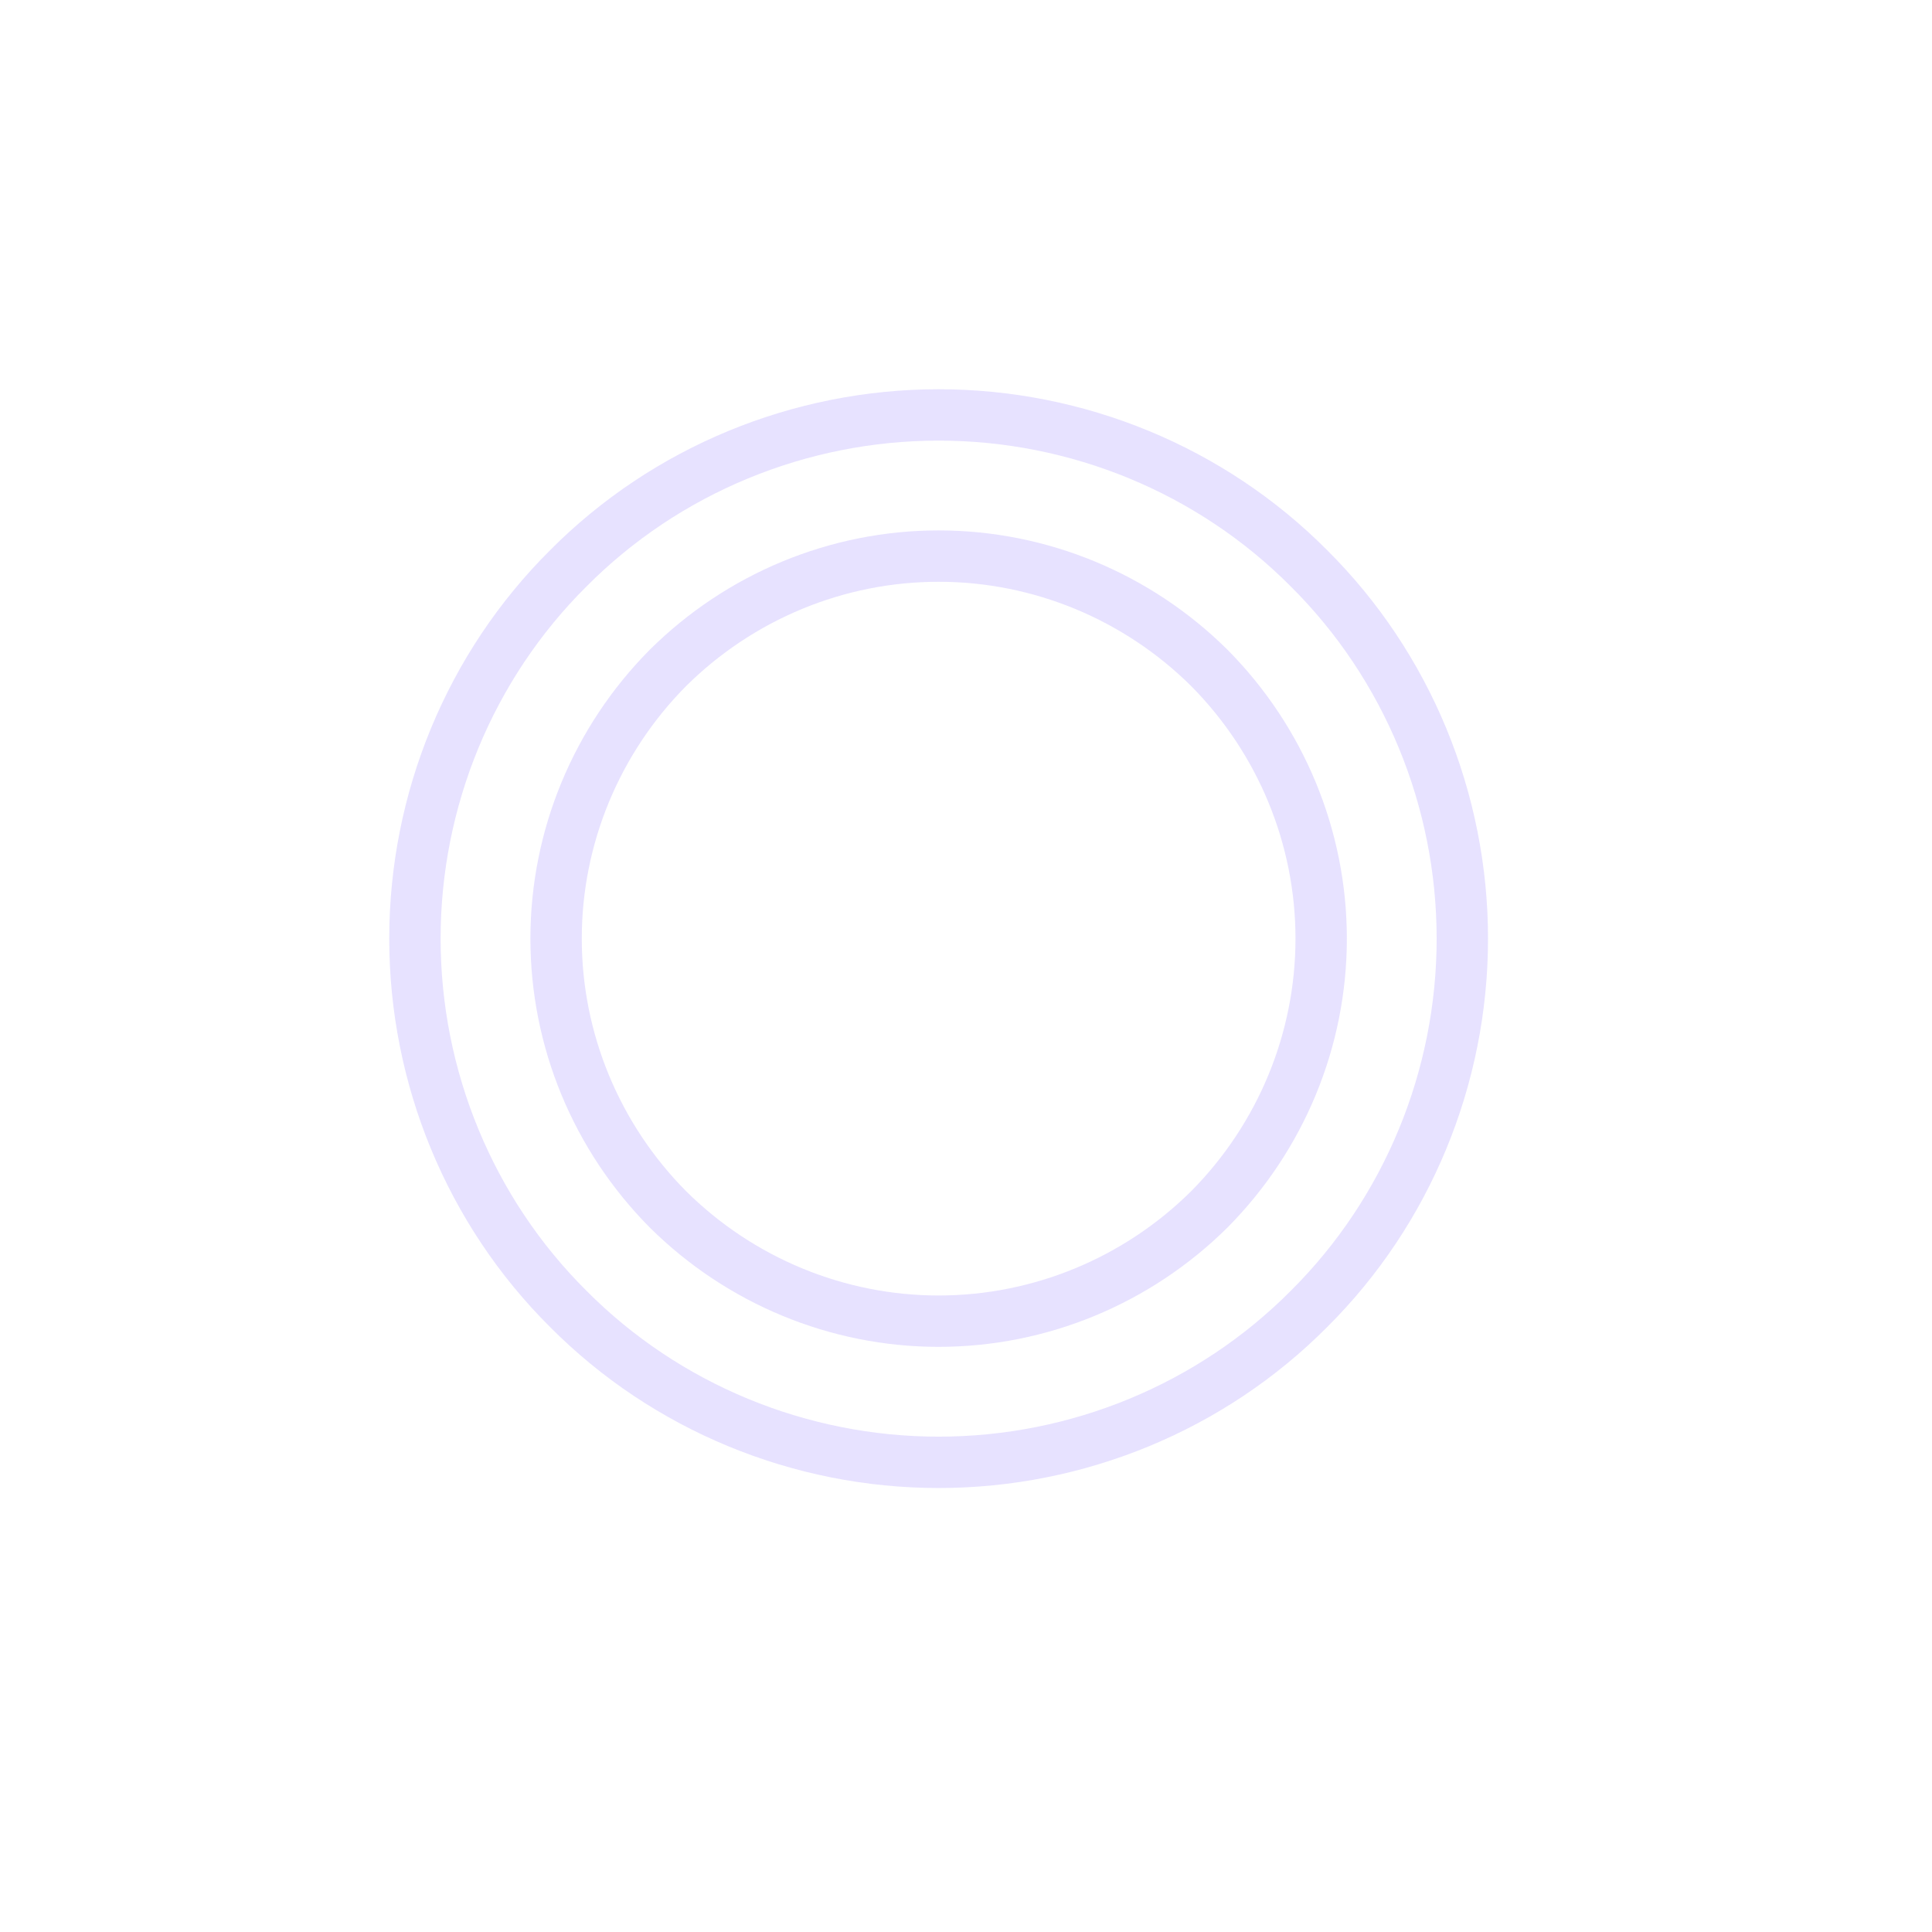 <?xml version="1.0" encoding="UTF-8"?>
<svg xmlns="http://www.w3.org/2000/svg" xmlns:xlink="http://www.w3.org/1999/xlink" width="12" height="12" viewBox="0 0 12 12" version="1.1">
<defs>
<filter id="alpha" filterUnits="objectBoundingBox" x="0%" y="0%" width="100%" height="100%">
  <feColorMatrix type="matrix" in="SourceGraphic" values="0 0 0 0 1 0 0 0 0 1 0 0 0 0 1 0 0 0 1 0"/>
</filter>
<mask id="mask0">
  <g filter="url(#alpha)">
<rect x="0" y="0" width="12" height="12" style="fill:rgb(0%,0%,0%);fill-opacity:0.418;stroke:none;"/>
  </g>
</mask>
<clipPath id="clip1">
  <rect x="0" y="0" width="12" height="12"/>
</clipPath>
<g id="surface5" clip-path="url(#clip1)">
<path style="fill:none;stroke-width:29.002;stroke-linecap:butt;stroke-linejoin:miter;stroke:rgb(77.647%,72.549%,100%);stroke-opacity:1;stroke-miterlimit:4;" d="M 825.71 530 C 825.71 608.327 794.655 683.893 739.102 739.102 C 683.893 794.655 608.327 825.71 530 825.71 C 451.673 825.71 376.107 794.655 320.898 739.102 C 265.345 683.893 234.29 608.327 234.29 530 C 234.29 451.673 265.345 376.107 320.898 320.898 C 376.107 265.345 451.673 234.29 530 234.29 C 608.327 234.29 683.893 265.345 739.102 320.898 C 794.655 376.107 825.71 451.673 825.71 530 Z M 825.71 530 " transform="matrix(0.011,0,0,0.011,0,0)"/>
</g>
<mask id="mask1">
  <g filter="url(#alpha)">
<rect x="0" y="0" width="12" height="12" style="fill:rgb(0%,0%,0%);fill-opacity:0.418;stroke:none;"/>
  </g>
</mask>
<clipPath id="clip2">
  <rect x="0" y="0" width="12" height="12"/>
</clipPath>
<g id="surface8" clip-path="url(#clip2)">
<path style="fill:none;stroke-width:29.002;stroke-linecap:butt;stroke-linejoin:miter;stroke:rgb(77.647%,72.549%,100%);stroke-opacity:1;stroke-miterlimit:4;" d="M 746.003 530 C 746.003 587.279 723.229 642.142 682.858 682.858 C 642.142 723.229 587.279 746.003 530 746.003 C 472.721 746.003 417.858 723.229 377.142 682.858 C 336.771 642.142 313.997 587.279 313.997 530 C 313.997 472.721 336.771 417.858 377.142 377.142 C 417.858 336.771 472.721 313.997 530 313.997 C 587.279 313.997 642.142 336.771 682.858 377.142 C 723.229 417.858 746.003 472.721 746.003 530 Z M 746.003 530 " transform="matrix(0.011,0,0,0.011,0,0)"/>
</g>
</defs>
<g id="surface1">
<use xlink:href="#surface5" mask="url(#mask0)"/>
<use xlink:href="#surface8" mask="url(#mask1)"/>
</g>
</svg>
